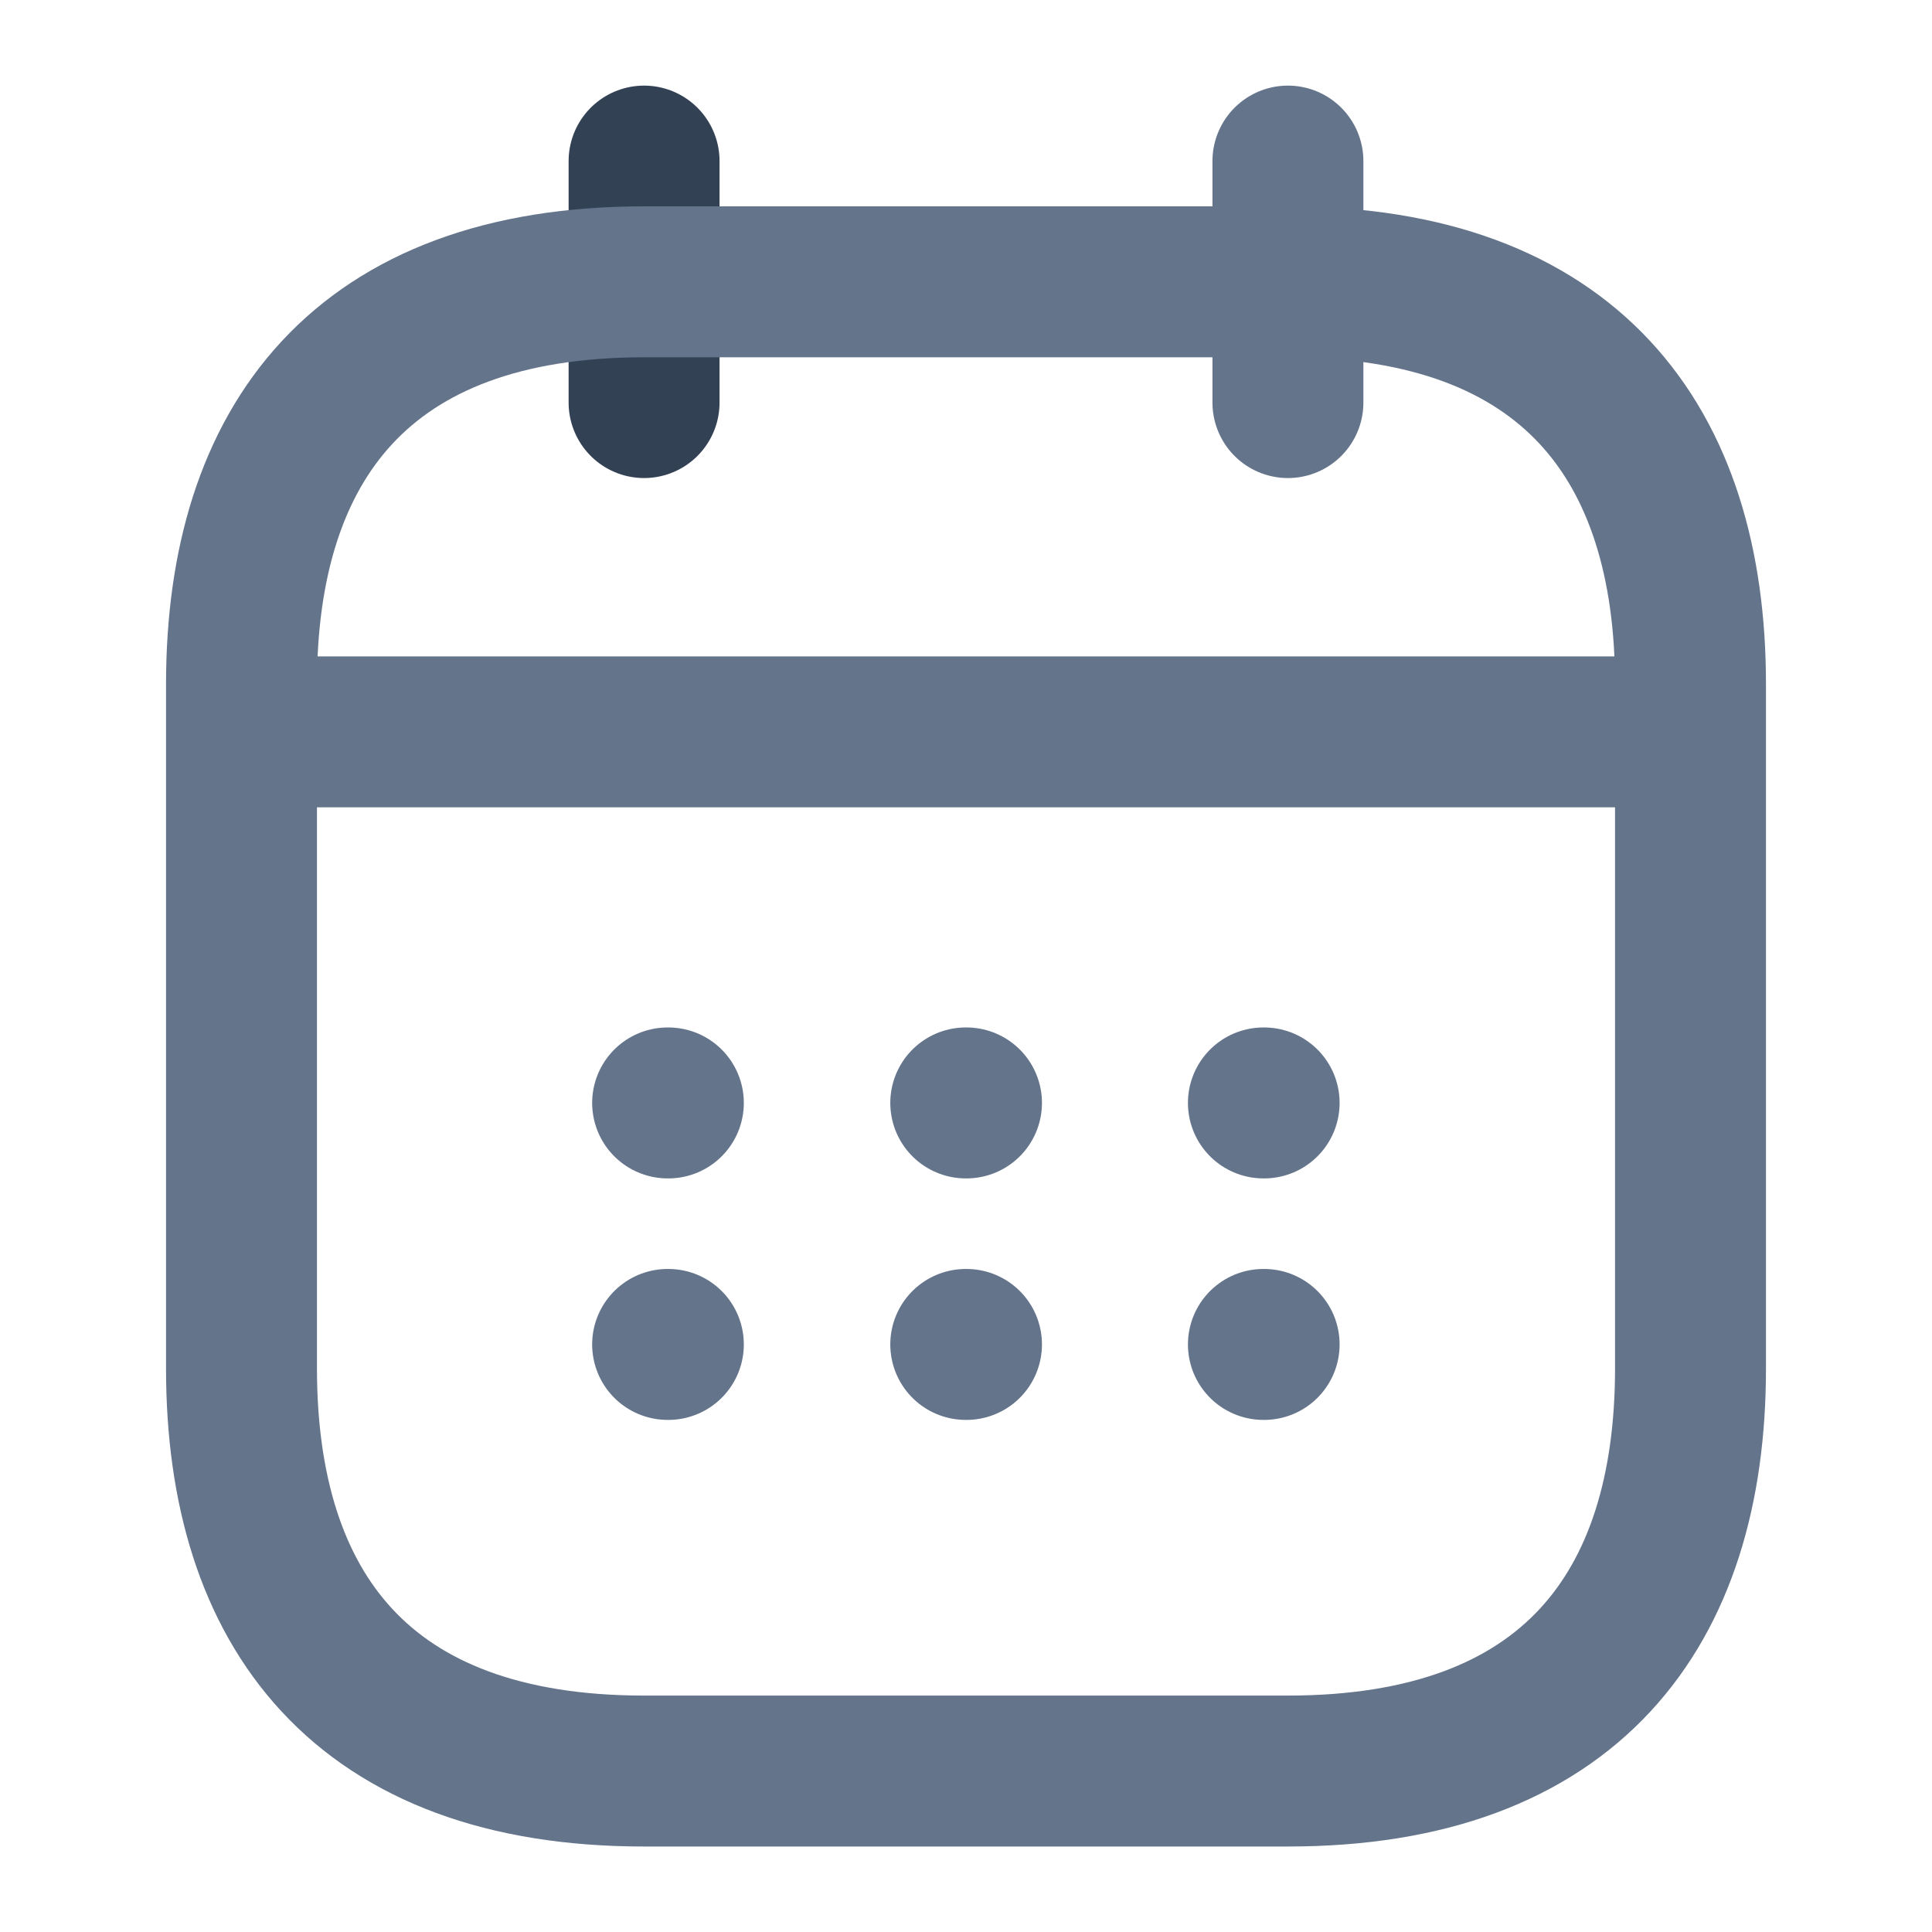<svg xmlns="http://www.w3.org/2000/svg" width="16" height="16" viewBox="0 0 16 16" fill="none">
<path d="M5.334 1.334V3.334" stroke="#334155" stroke-width="1.25" stroke-miterlimit="10" stroke-linecap="round" stroke-linejoin="round"/>
<path d="M10.666 1.334V3.334" stroke="#64748B" stroke-width="1.25" stroke-miterlimit="10" stroke-linecap="round" stroke-linejoin="round"/>
<path d="M2.334 6.061H13.667" stroke="#64748B" stroke-width="1.25" stroke-miterlimit="10" stroke-linecap="round" stroke-linejoin="round"/>
<path d="M14 5.667V11.334C14 13.334 13 14.667 10.667 14.667H5.333C3 14.667 2 13.334 2 11.334V5.667C2 3.667 3 2.334 5.333 2.334H10.667C13 2.334 14 3.667 14 5.667Z" stroke="#64748B" stroke-width="1.25" stroke-miterlimit="10" stroke-linecap="round" stroke-linejoin="round"/>
<path d="M10.463 9.134H10.469" stroke="#64748B" stroke-width="1.25" stroke-linecap="round" stroke-linejoin="round"/>
<path d="M10.463 11.134H10.469" stroke="#64748B" stroke-width="1.25" stroke-linecap="round" stroke-linejoin="round"/>
<path d="M7.998 9.134H8.004" stroke="#64748B" stroke-width="1.25" stroke-linecap="round" stroke-linejoin="round"/>
<path d="M7.998 11.134H8.004" stroke="#64748B" stroke-width="1.25" stroke-linecap="round" stroke-linejoin="round"/>
<path d="M5.529 9.134H5.535" stroke="#64748B" stroke-width="1.25" stroke-linecap="round" stroke-linejoin="round"/>
<path d="M5.529 11.134H5.535" stroke="#64748B" stroke-width="1.25" stroke-linecap="round" stroke-linejoin="round"/>
</svg>
